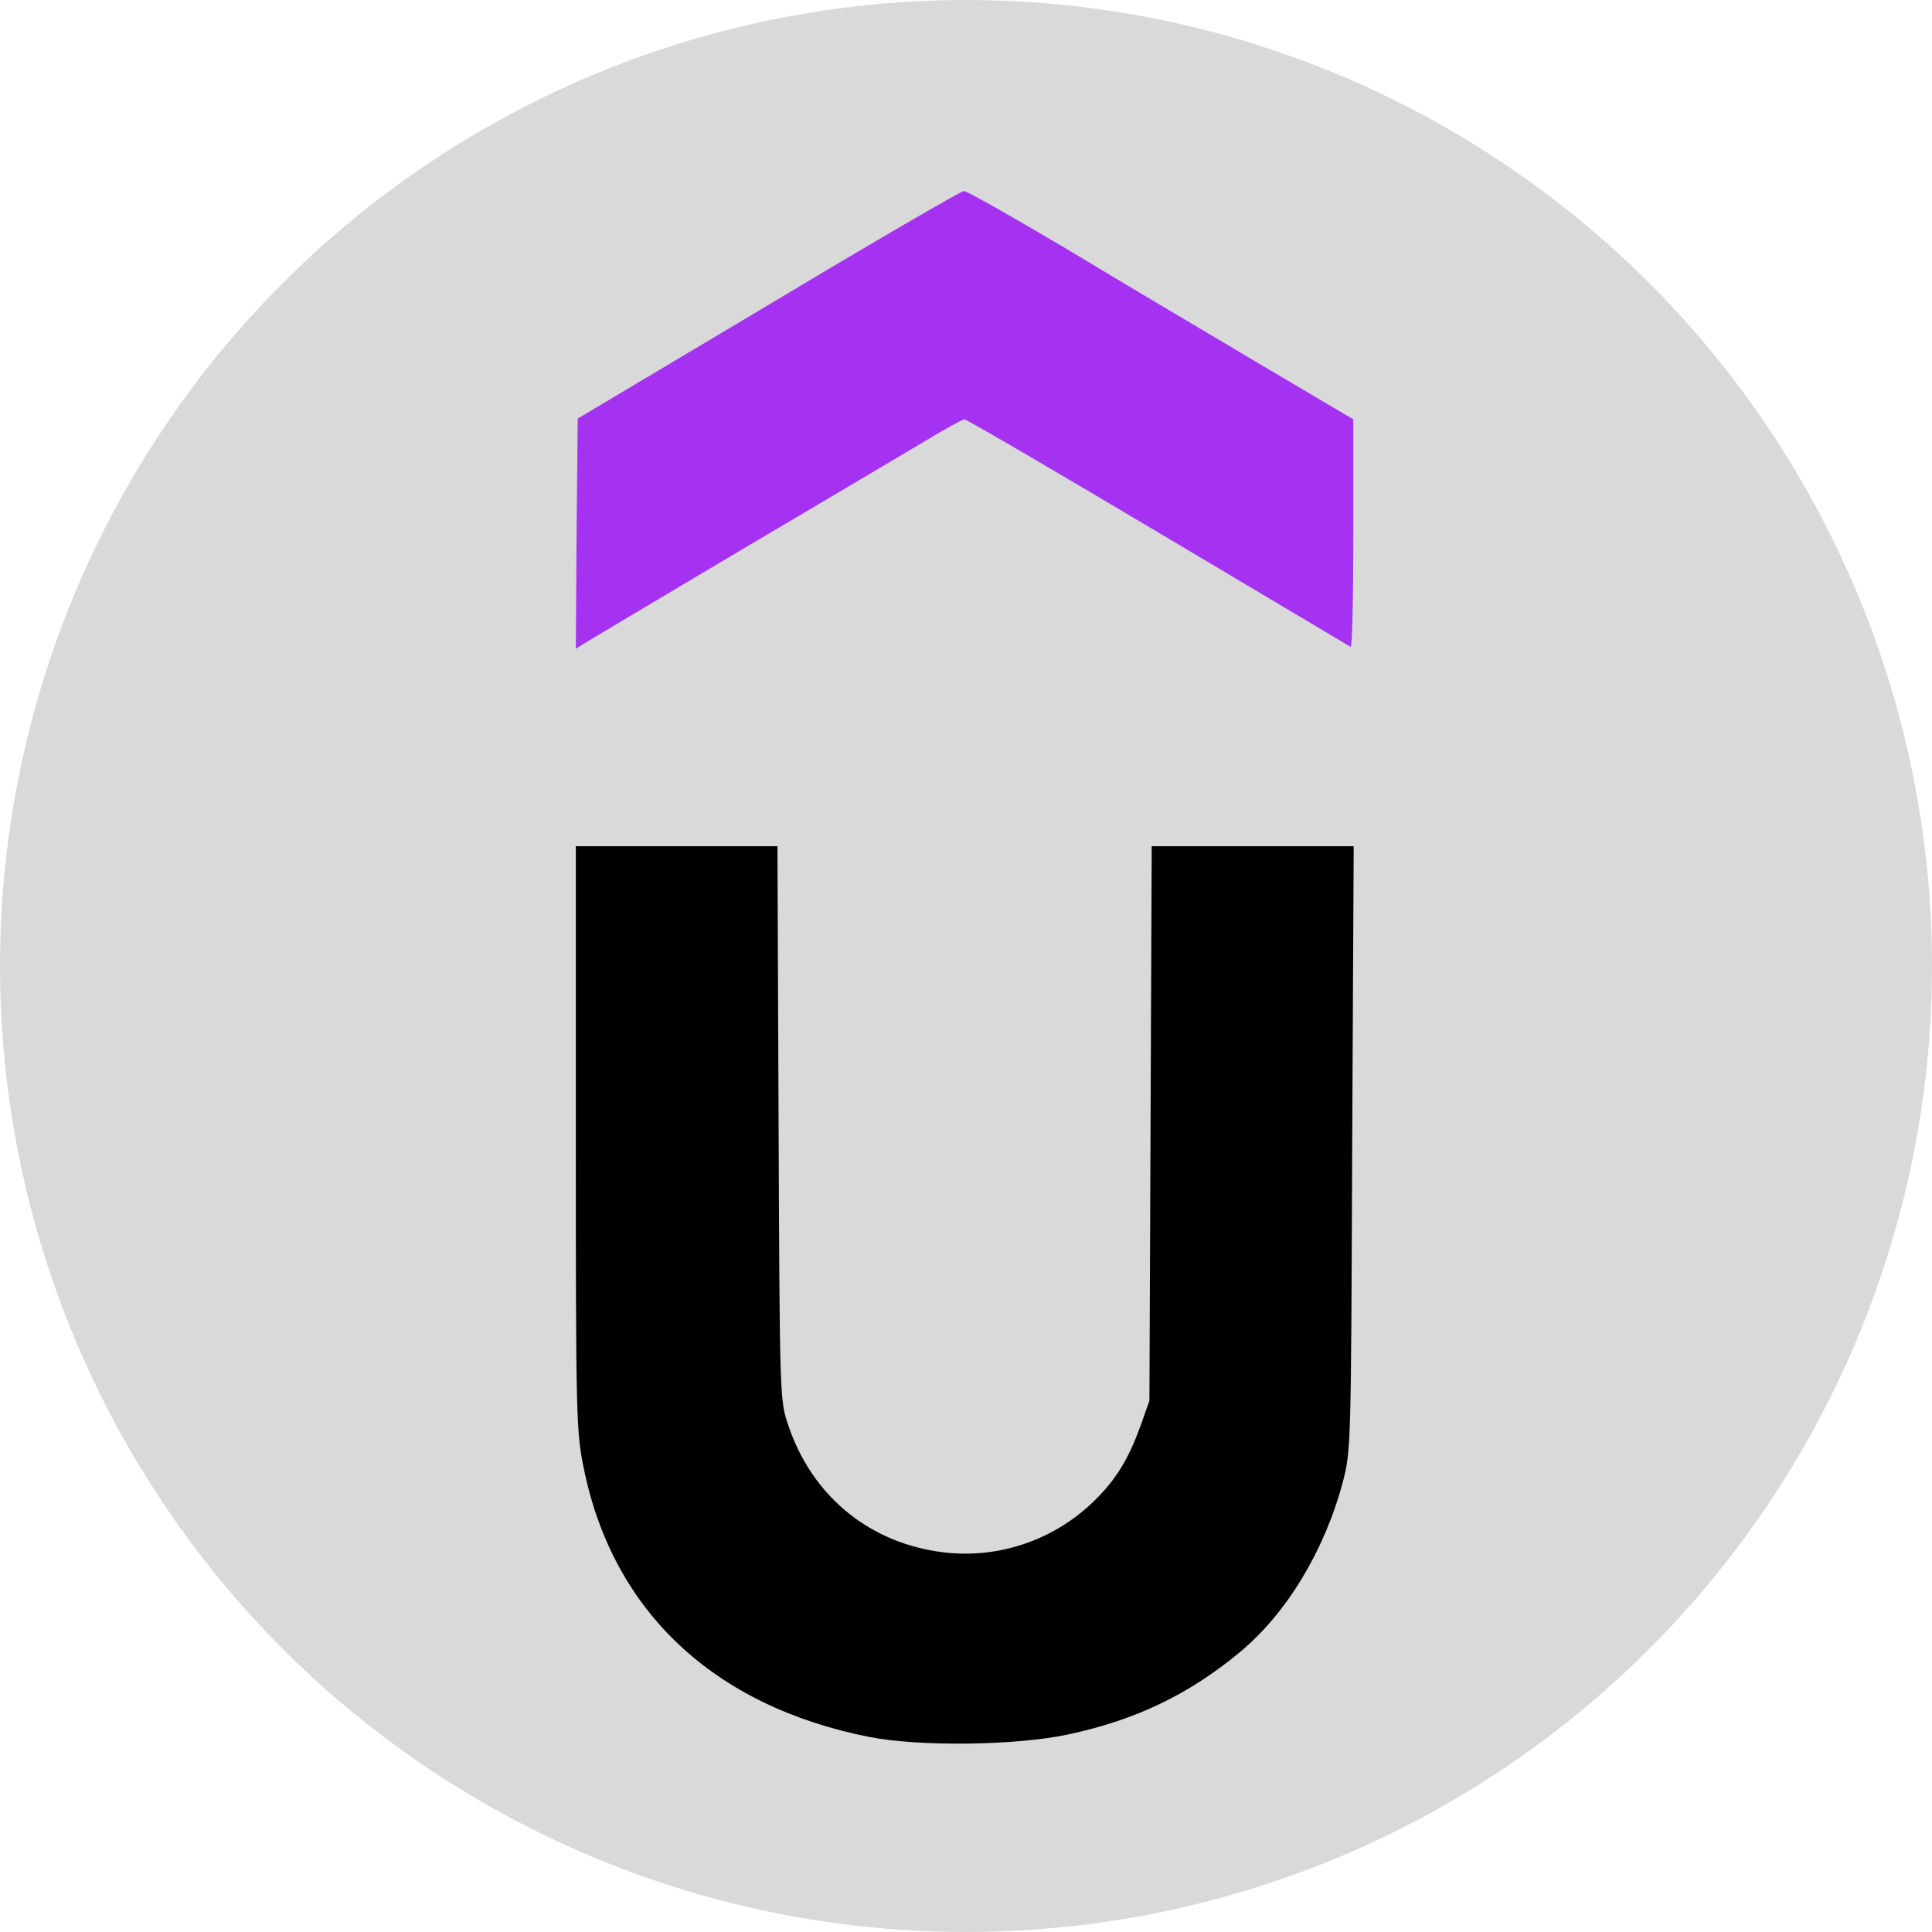 <?xml version="1.0" standalone="no"?>
<!DOCTYPE svg PUBLIC "-//W3C//DTD SVG 20010904//EN"
 "http://www.w3.org/TR/2001/REC-SVG-20010904/DTD/svg10.dtd">
<svg width="718" height="718" viewBox="0 0 718 718" fill="none" xmlns="http://www.w3.org/2000/svg">
<circle cx="359" cy="359" r="359" fill="#D9D9D9"/>
<path d="M285.527 113.351L214.708 155.559L214.283 198.334L214 241.108L217.116 239.125C218.957 237.992 244.877 222.554 274.904 204.708C304.931 187.003 335.667 168.732 343.315 164.199C350.964 159.525 357.762 155.842 358.47 155.842C359.179 155.842 391.472 174.68 430.281 197.767C469.09 220.854 501.241 239.975 501.949 240.4C502.516 240.683 502.941 221.846 502.941 198.475V155.842L467.956 135.163C448.552 123.691 416.4 104.57 396.429 92.53C376.317 80.633 359.179 70.86 358.187 71.001C357.196 71.001 324.477 89.981 285.527 113.351Z" fill="#A532F0"/>
<path d="M214 422.971C214 526.933 214.142 532.032 216.974 545.771C227.739 598.744 265.131 634.011 322.919 645.484C341.474 649.167 377.308 648.742 396.713 644.634C422.066 639.252 441.753 629.762 460.733 614.041C478.154 599.593 492.176 576.365 498.975 551.012C502.091 539.114 502.091 537.839 502.516 426.654L503.083 314.477H465.549H428.015L427.59 417.447L427.165 520.56L423.907 529.766C419.375 542.23 414.984 549.454 407.194 557.244C391.614 572.824 369.518 580.047 347.848 576.507C321.786 572.399 301.532 555.119 293.034 529.908C289.776 520.56 289.776 519.993 289.351 417.447L288.926 314.477H251.534H214V422.971Z" fill="black"/>
</svg>

